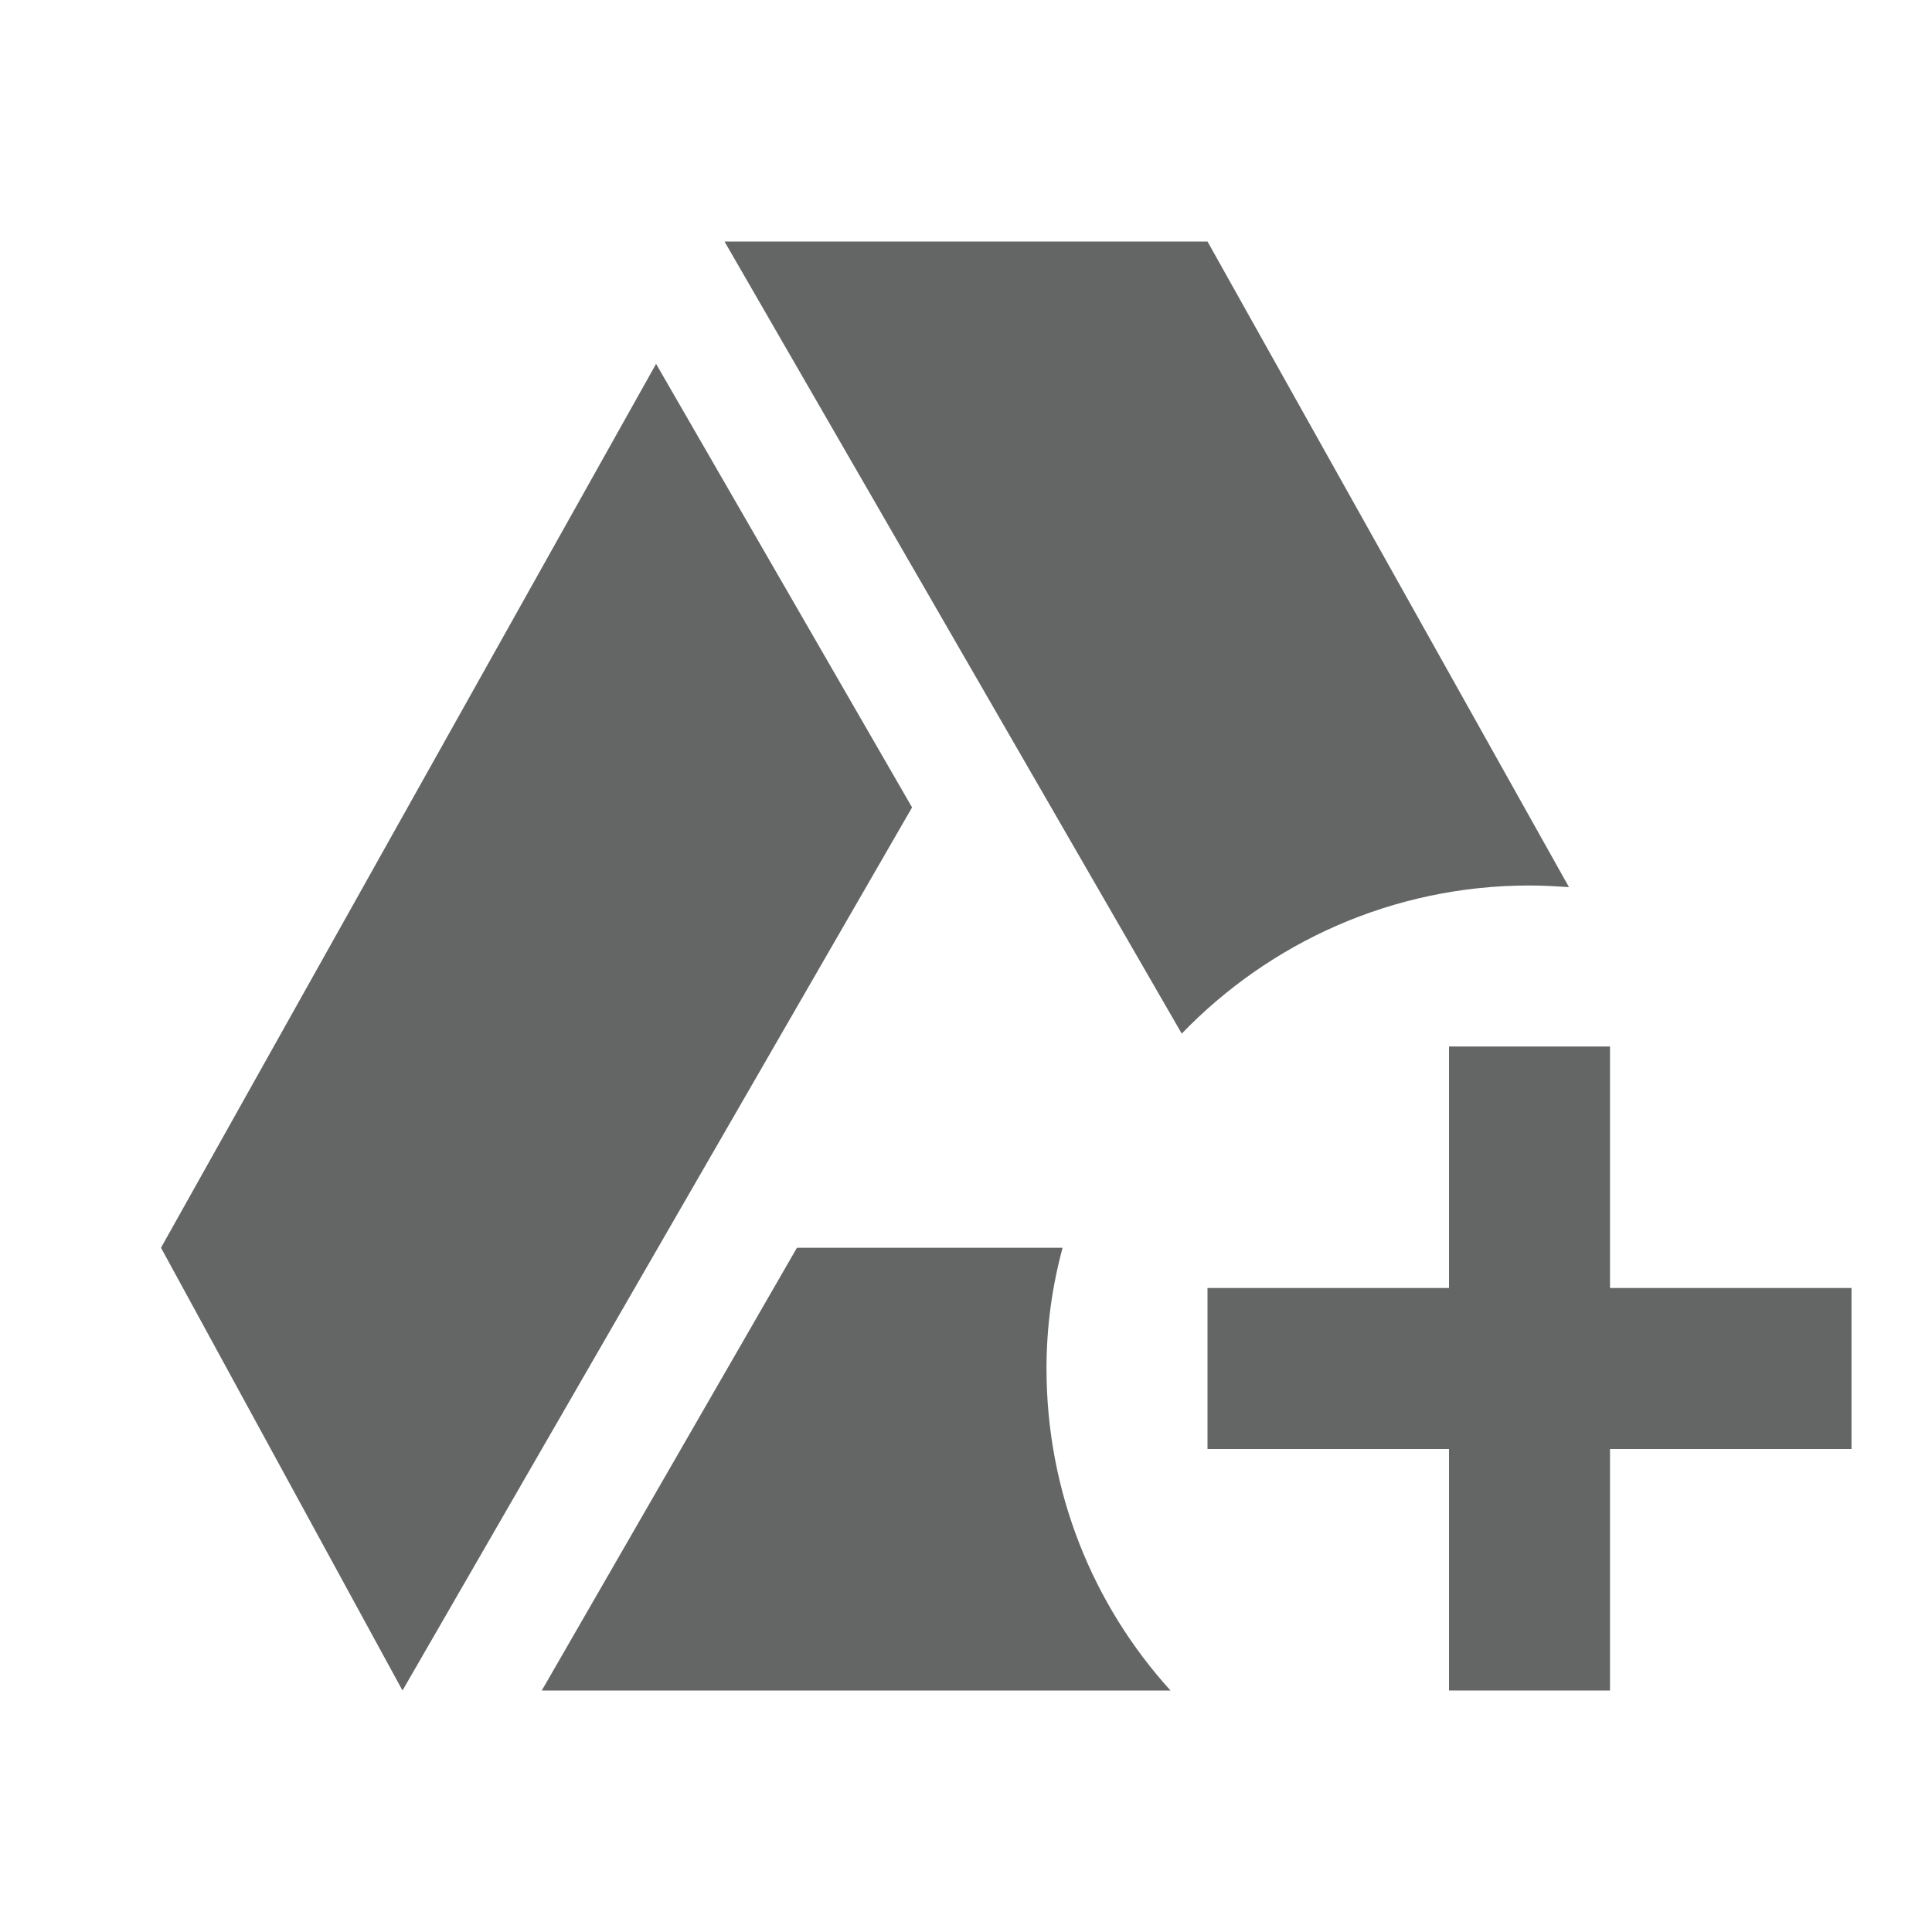<svg xmlns="http://www.w3.org/2000/svg" enable-background="new 0 0 24 24" height="24px" viewBox="0 0 24 24" width="24px" fill="#646665"><g><rect fill="none" height="24" width="24" x="0"/></g><g><g><path d="M19,11c0.17,0,0.33,0.01,0.49,0.02L15,3H9l5.68,9.84C15.77,11.71,17.3,11,19,11z"/><polygon points="8.15,4.52 2,15.5 5,21 11.33,10.03"/><path d="M13.2,15.5H9.9L6.73,21h7.81C13.58,19.94,13,18.54,13,17C13,16.48,13.07,15.98,13.2,15.5z"/><polygon points="20,16 20,13 18,13 18,16 15,16 15,18 18,18 18,21 19,21 20,21 20,18 23,18 23,16"/></g></g></svg>